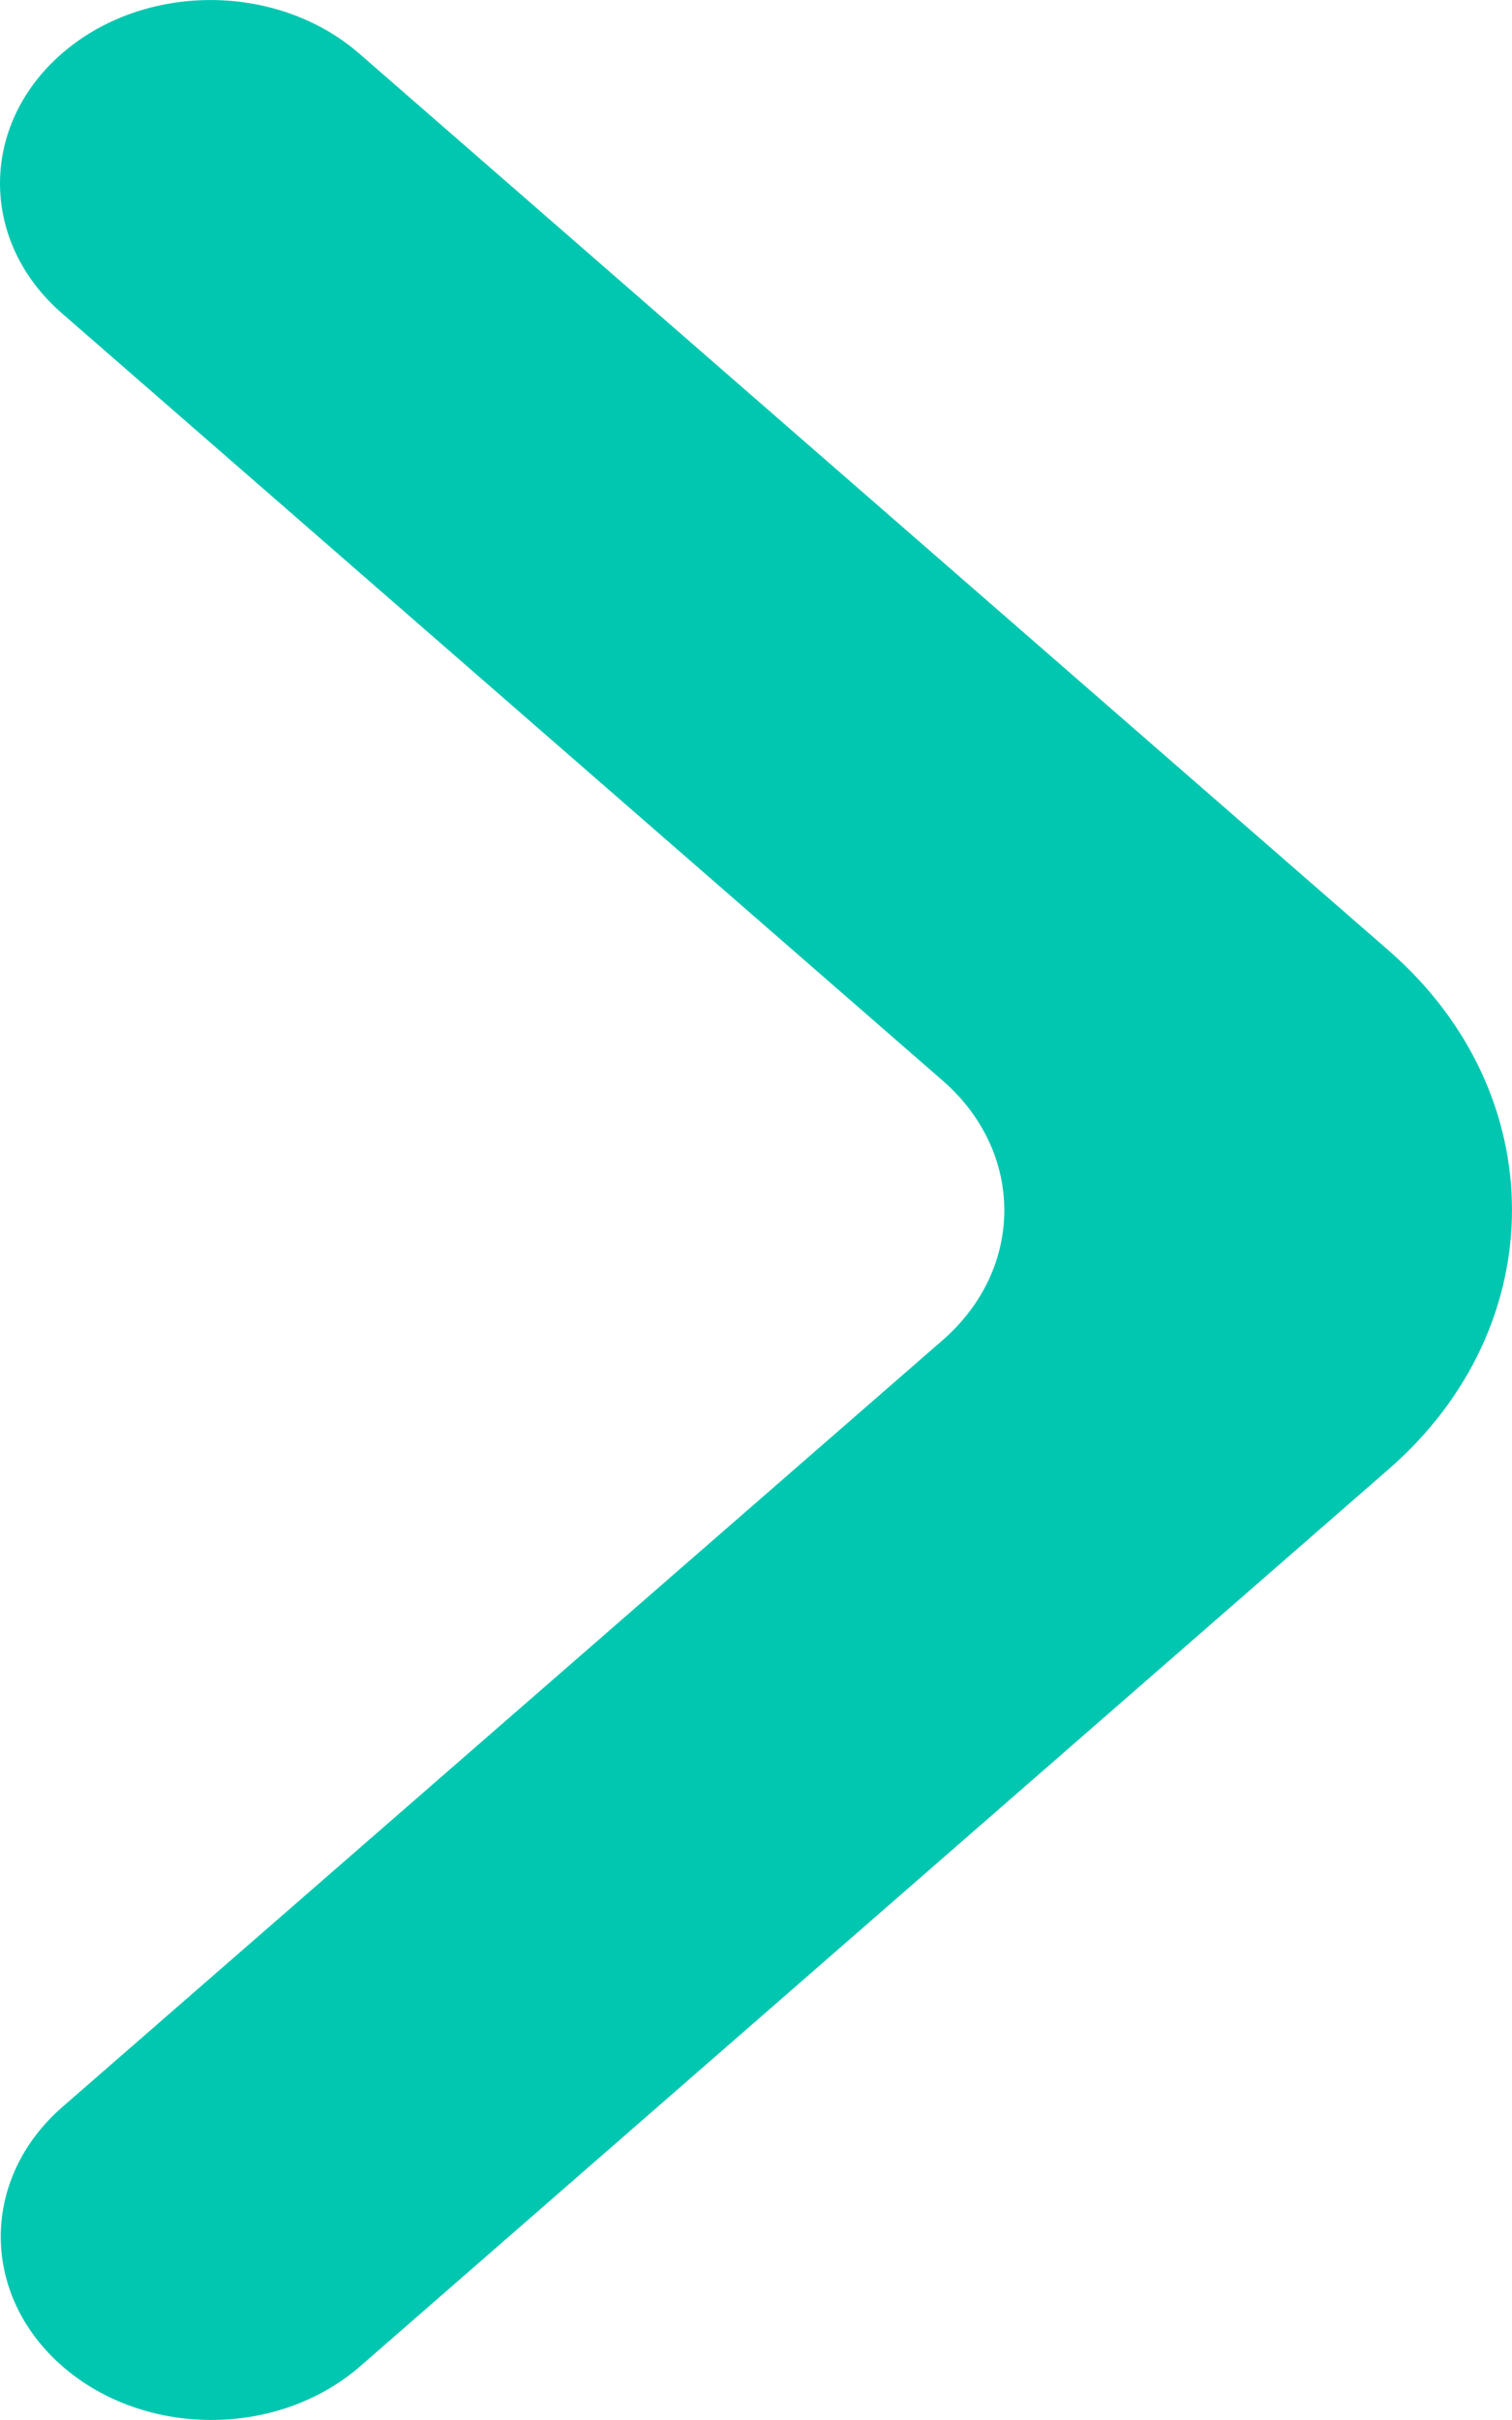 <svg width="10" height="16" viewBox="0 0 10 16" fill="none" xmlns="http://www.w3.org/2000/svg">
<path d="M0.413 15.645C0.956 16.118 1.838 16.118 2.382 15.645L9.185 9.713C10.272 8.766 10.271 7.231 9.185 6.285L2.377 0.355C1.833 -0.118 0.951 -0.118 0.408 0.355C-0.136 0.829 -0.136 1.596 0.408 2.07L6.235 7.145C6.778 7.618 6.778 8.386 6.235 8.86L0.413 13.93C-0.131 14.404 -0.131 15.171 0.413 15.645Z" fill="#02C7B0"/>
</svg>
